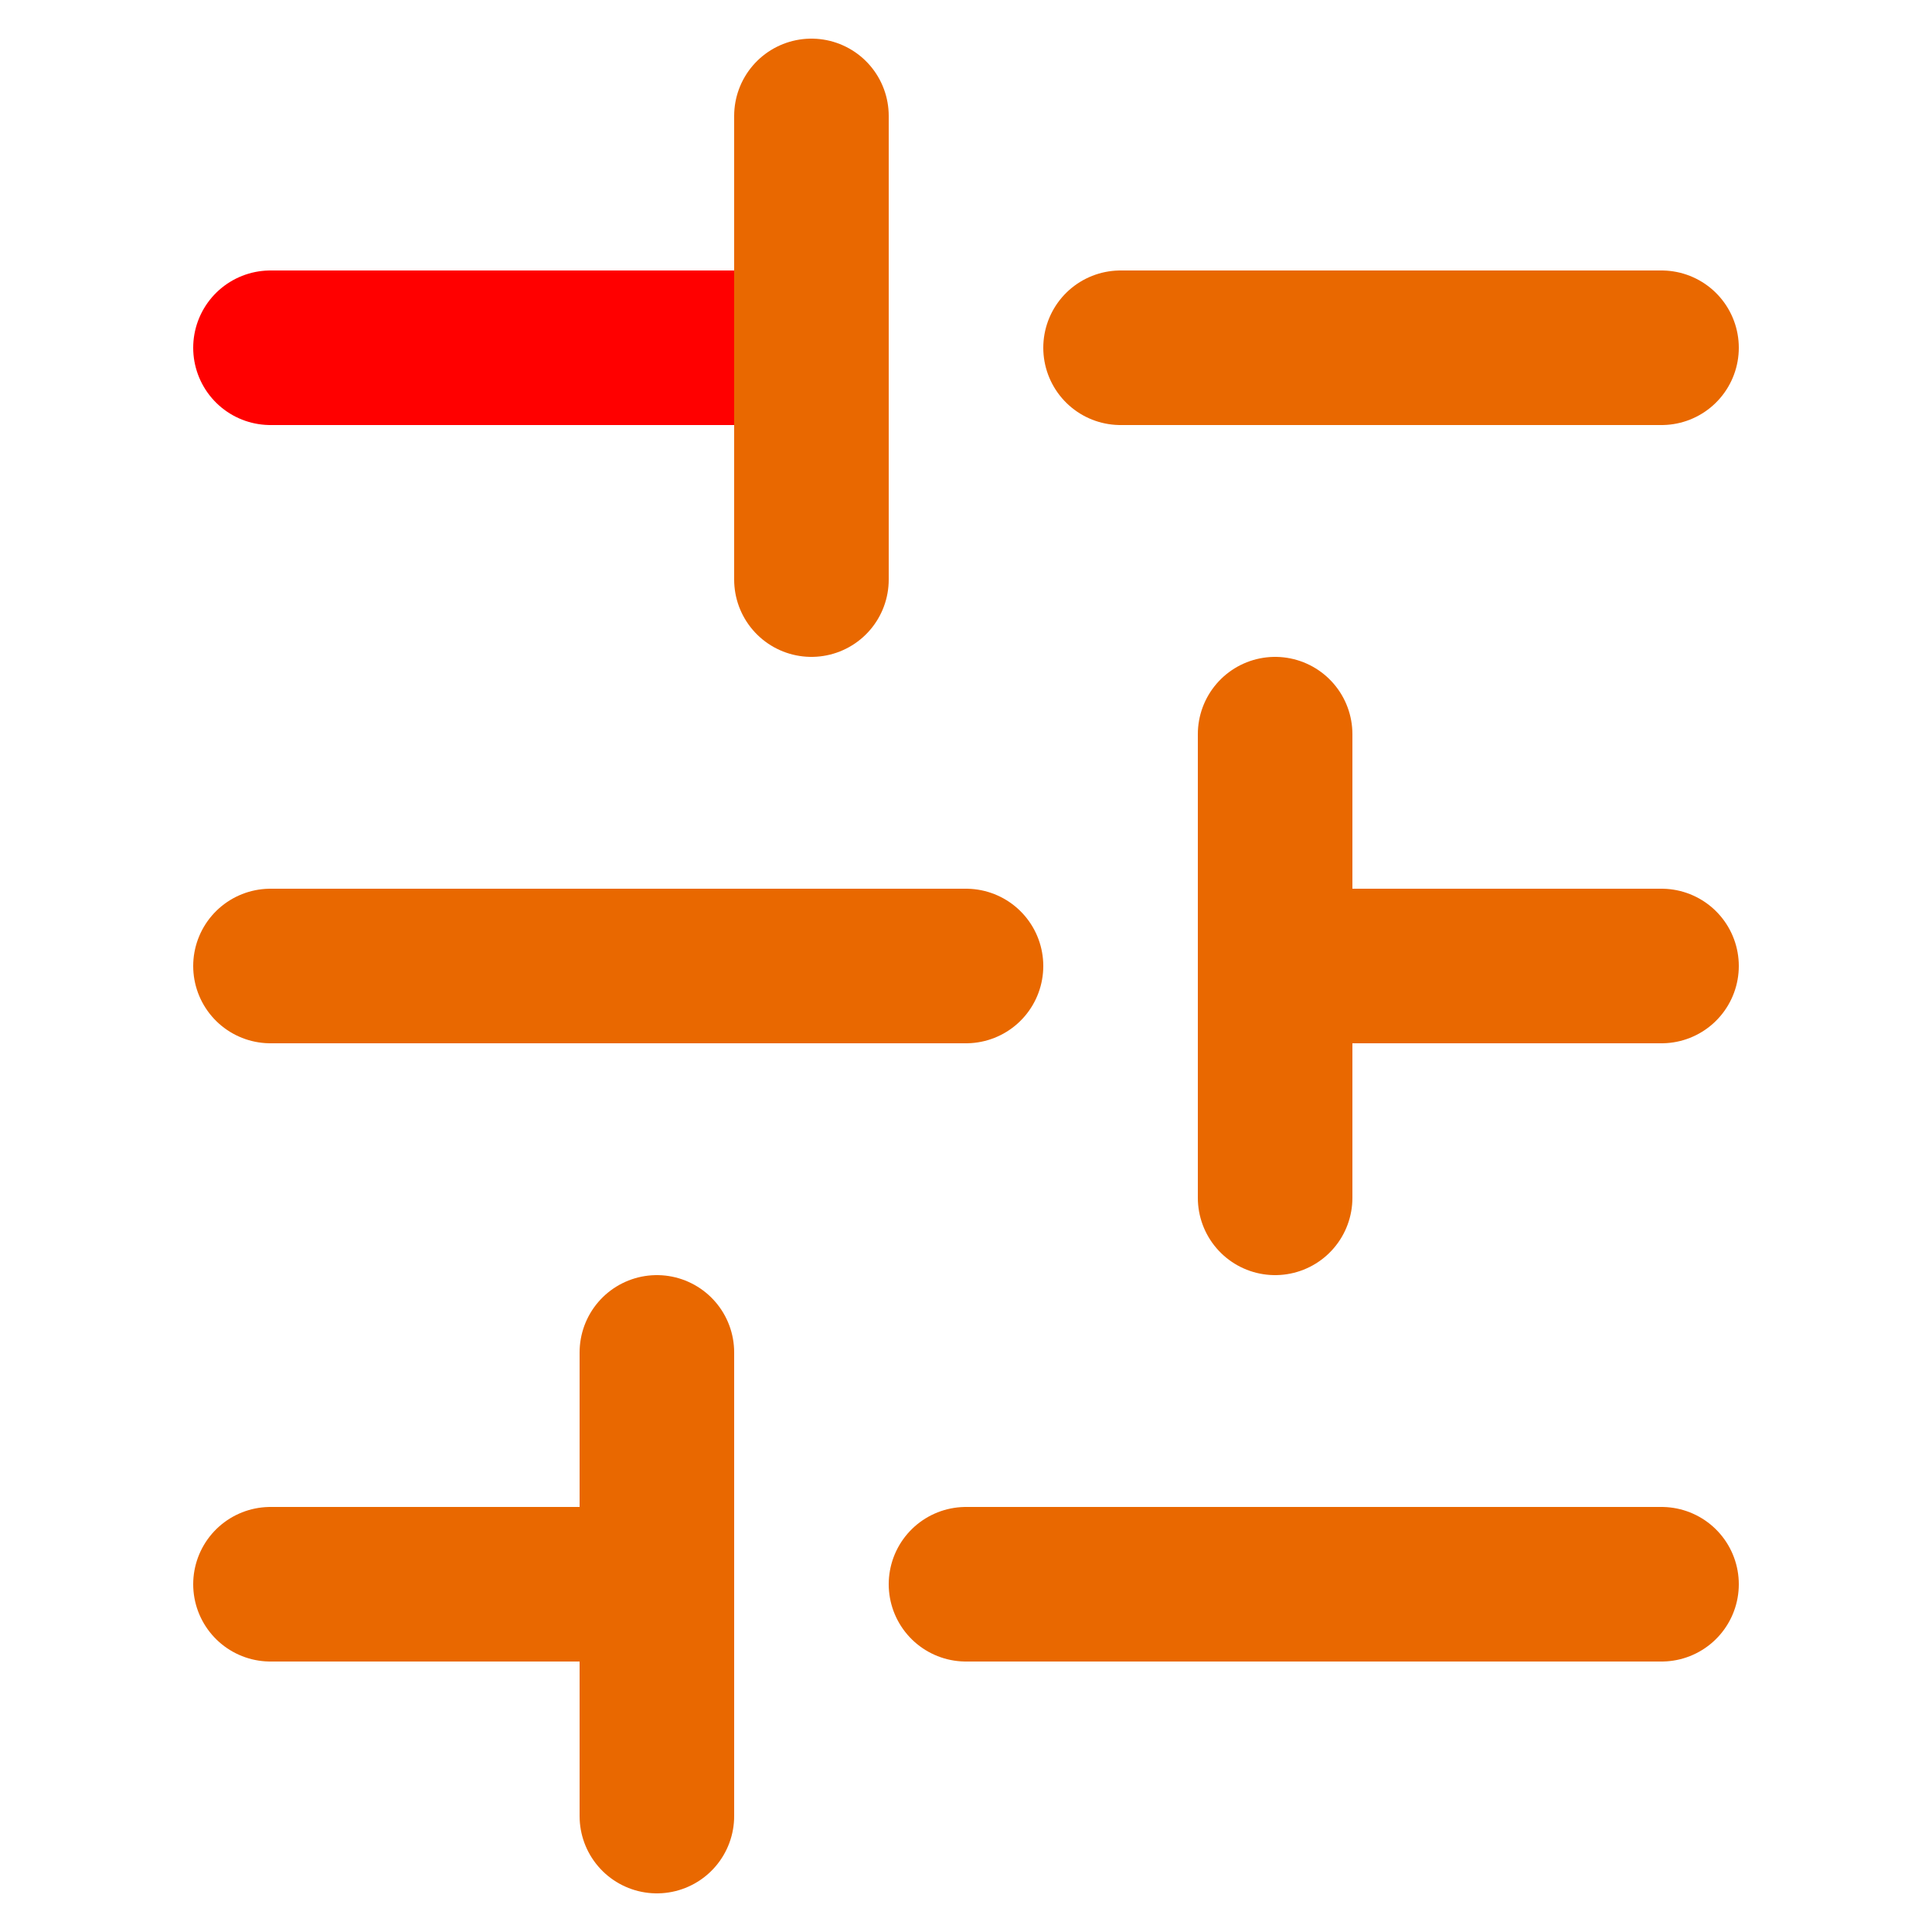 <svg width="25" height="25" viewBox="0 0 25 25" fill="none" xmlns="http://www.w3.org/2000/svg">
<g clip-path="url(#clip0_320_463)">
<path d="M3.5 4.5L10.5 4.5" stroke="red" stroke-width="2" stroke-linecap="round" stroke-linejoin="round"/>
<path d="M14.5 4.5L21.5 4.5" stroke="#E96800" stroke-width="2" stroke-linecap="round" stroke-linejoin="round"/>
<path d="M3.5 12.5L12.5 12.5" stroke="#E96800" stroke-width="2" stroke-linecap="round" stroke-linejoin="round"/>
<path d="M16.5 12.5L21.5 12.5" stroke="#E96800" stroke-width="2" stroke-linecap="round" stroke-linejoin="round"/>
<path d="M3.5 20.5L8.5 20.5" stroke="#E96800" stroke-width="2" stroke-linecap="round" stroke-linejoin="round"/>
<path d="M12.5 20.5L21.5 20.5" stroke="#E96800" stroke-width="2" stroke-linecap="round" stroke-linejoin="round"/>
<path d="M10.5 1.5L10.5 7.5" stroke="#E96800" stroke-width="2" stroke-linecap="round" stroke-linejoin="round"/>
<path d="M16.5 9.5L16.5 15.5" stroke="#E96800" stroke-width="2" stroke-linecap="round" stroke-linejoin="round"/>
<path d="M8.5 17.5L8.5 23.5" stroke="#E96800" stroke-width="2" stroke-linecap="round" stroke-linejoin="round"/>
</g>
<defs>
<clipPath id="clip0_320_463">
<rect width="24" height="24" fill="white" transform="translate(24.5 0.5) rotate(90)"/>
</clipPath>
</defs>
</svg>
